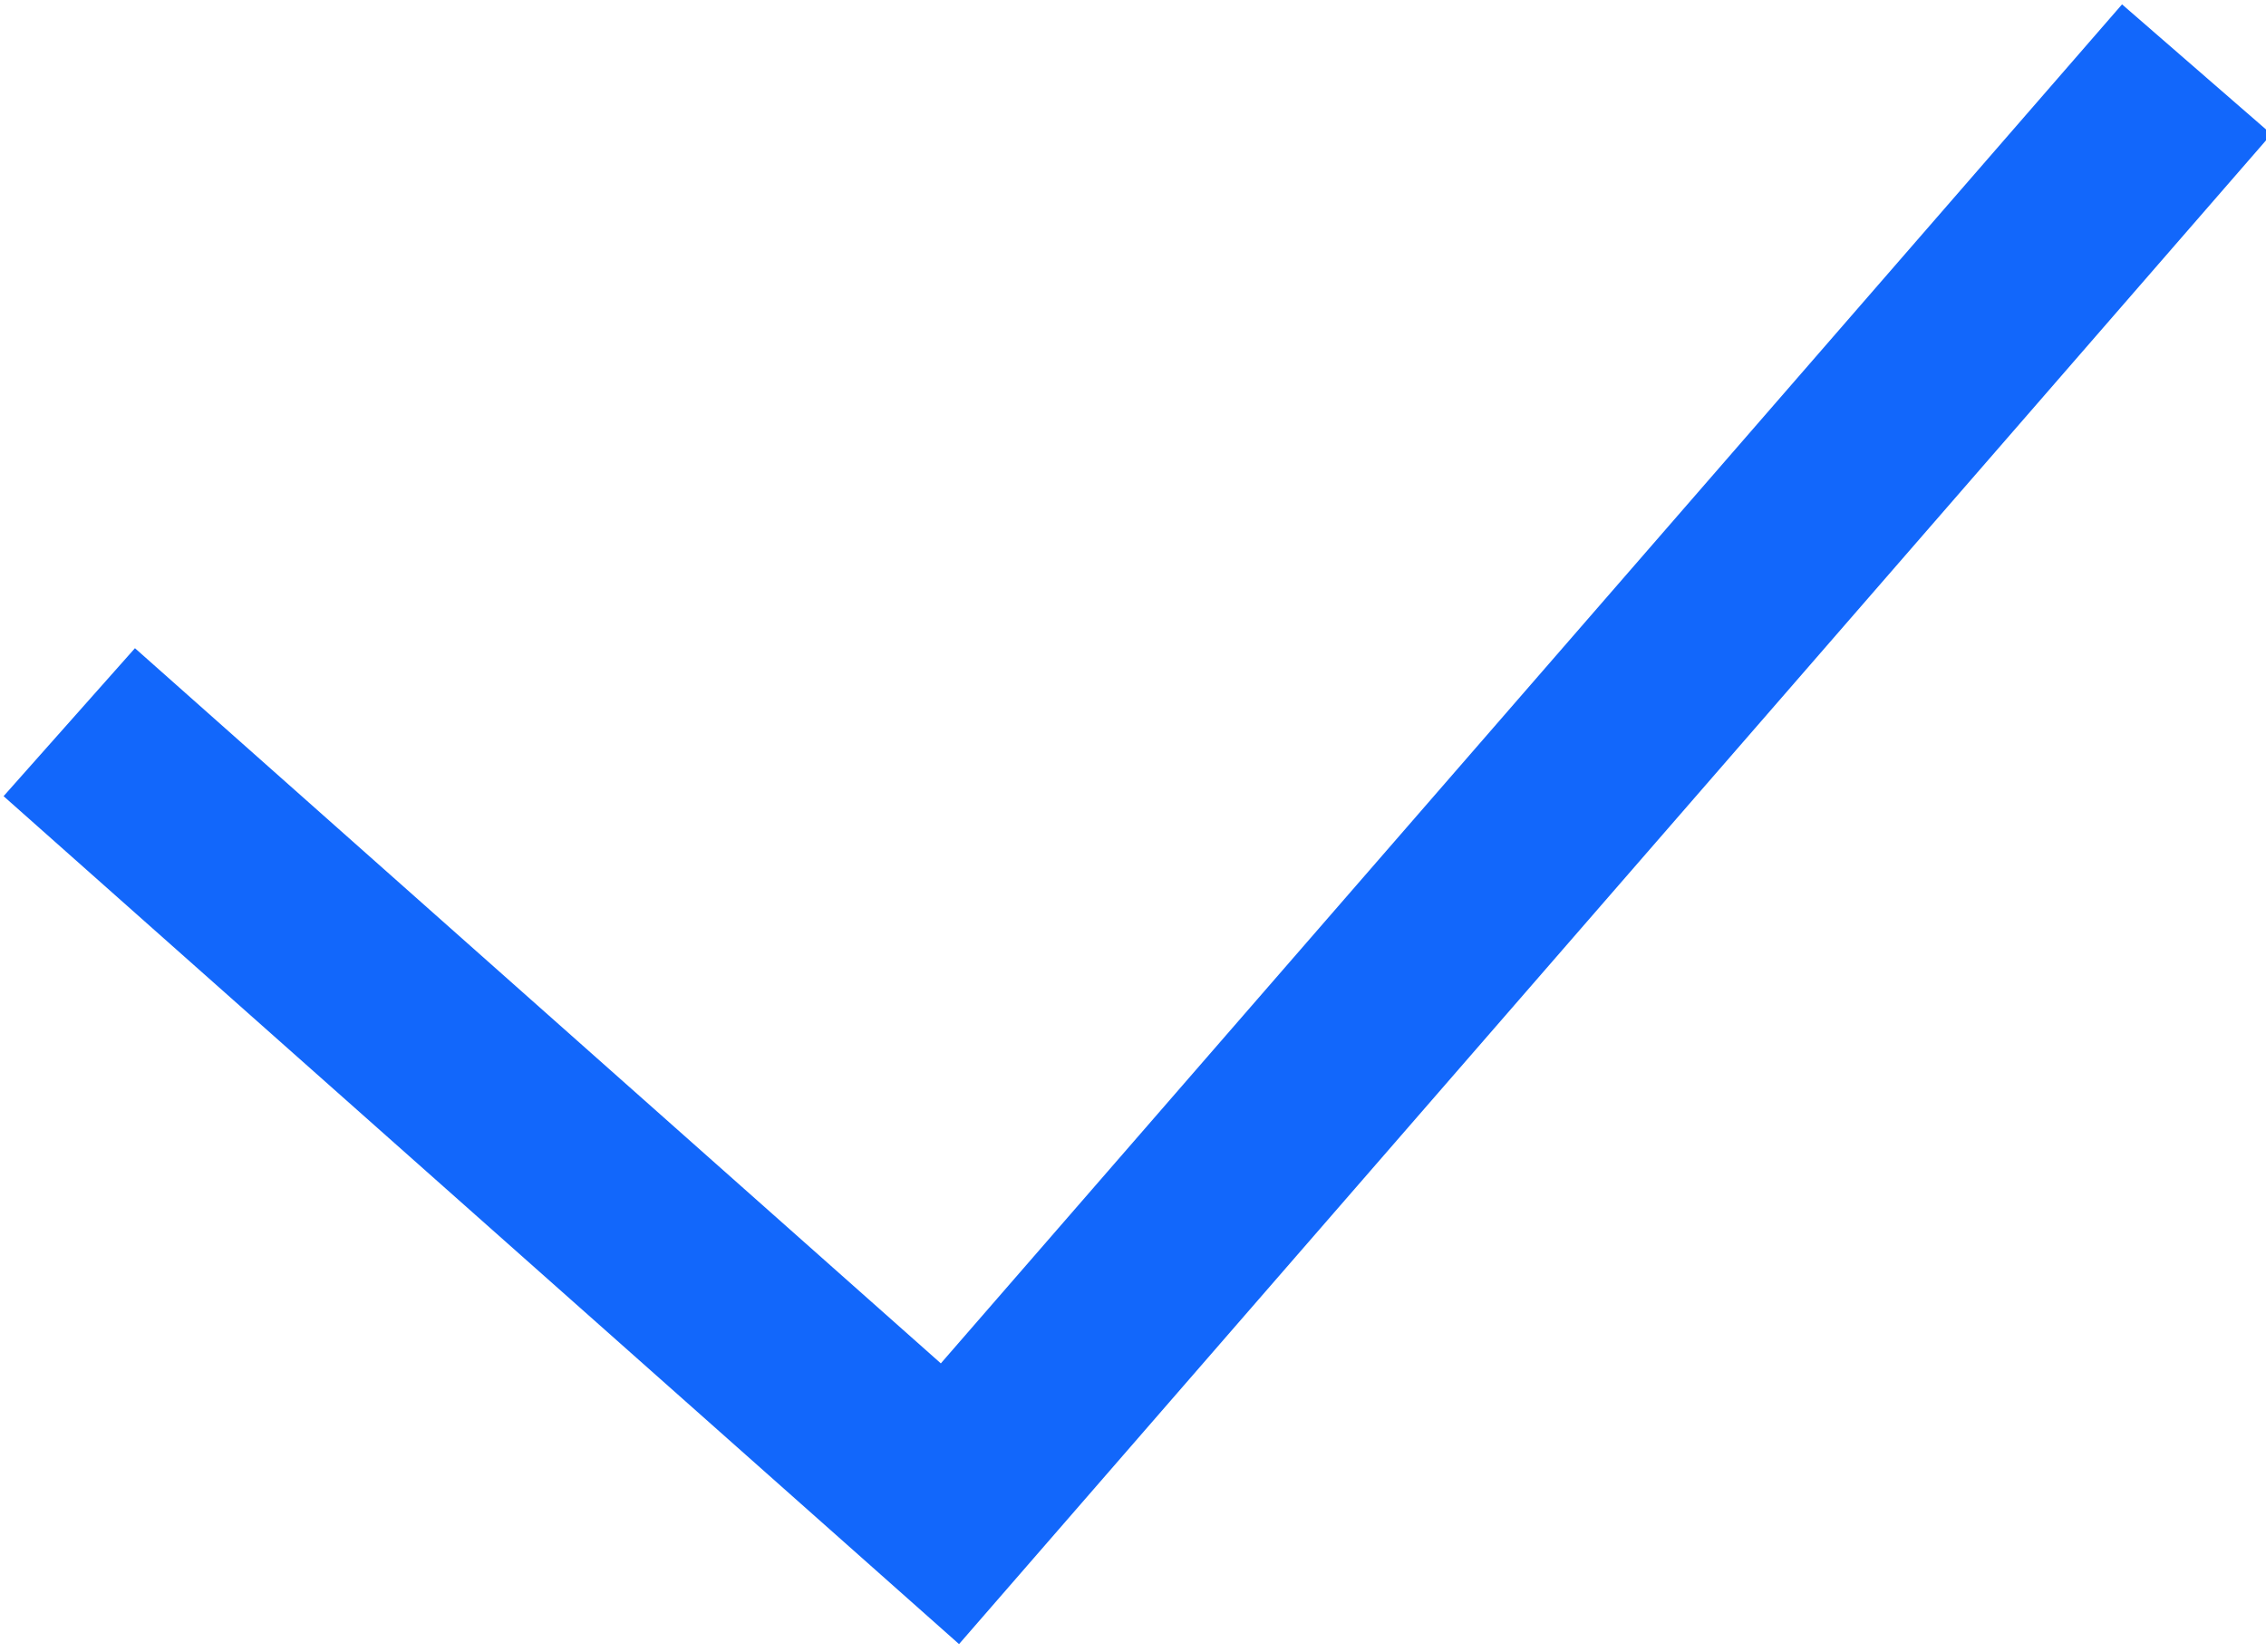 <?xml version="1.0" encoding="utf-8"?>
<!-- Generator: Adobe Illustrator 23.0.1, SVG Export Plug-In . SVG Version: 6.00 Build 0)  -->
<svg version="1.1" id="Livello_1" xmlns="http://www.w3.org/2000/svg" xmlns:xlink="http://www.w3.org/1999/xlink" x="0px" y="0px"
	 viewBox="0 0 22.9 16.7" style="enable-background:new 0 0 22.9 16.7;" xml:space="preserve">
<style type="text/css">
	.st0{fill:none;stroke:#1267FB;stroke-width:2;stroke-miterlimit:10;}
</style>
<polyline class="st0" points="0.7,7.3 9.6,15.2 22.2,0.7 "/>
</svg>

